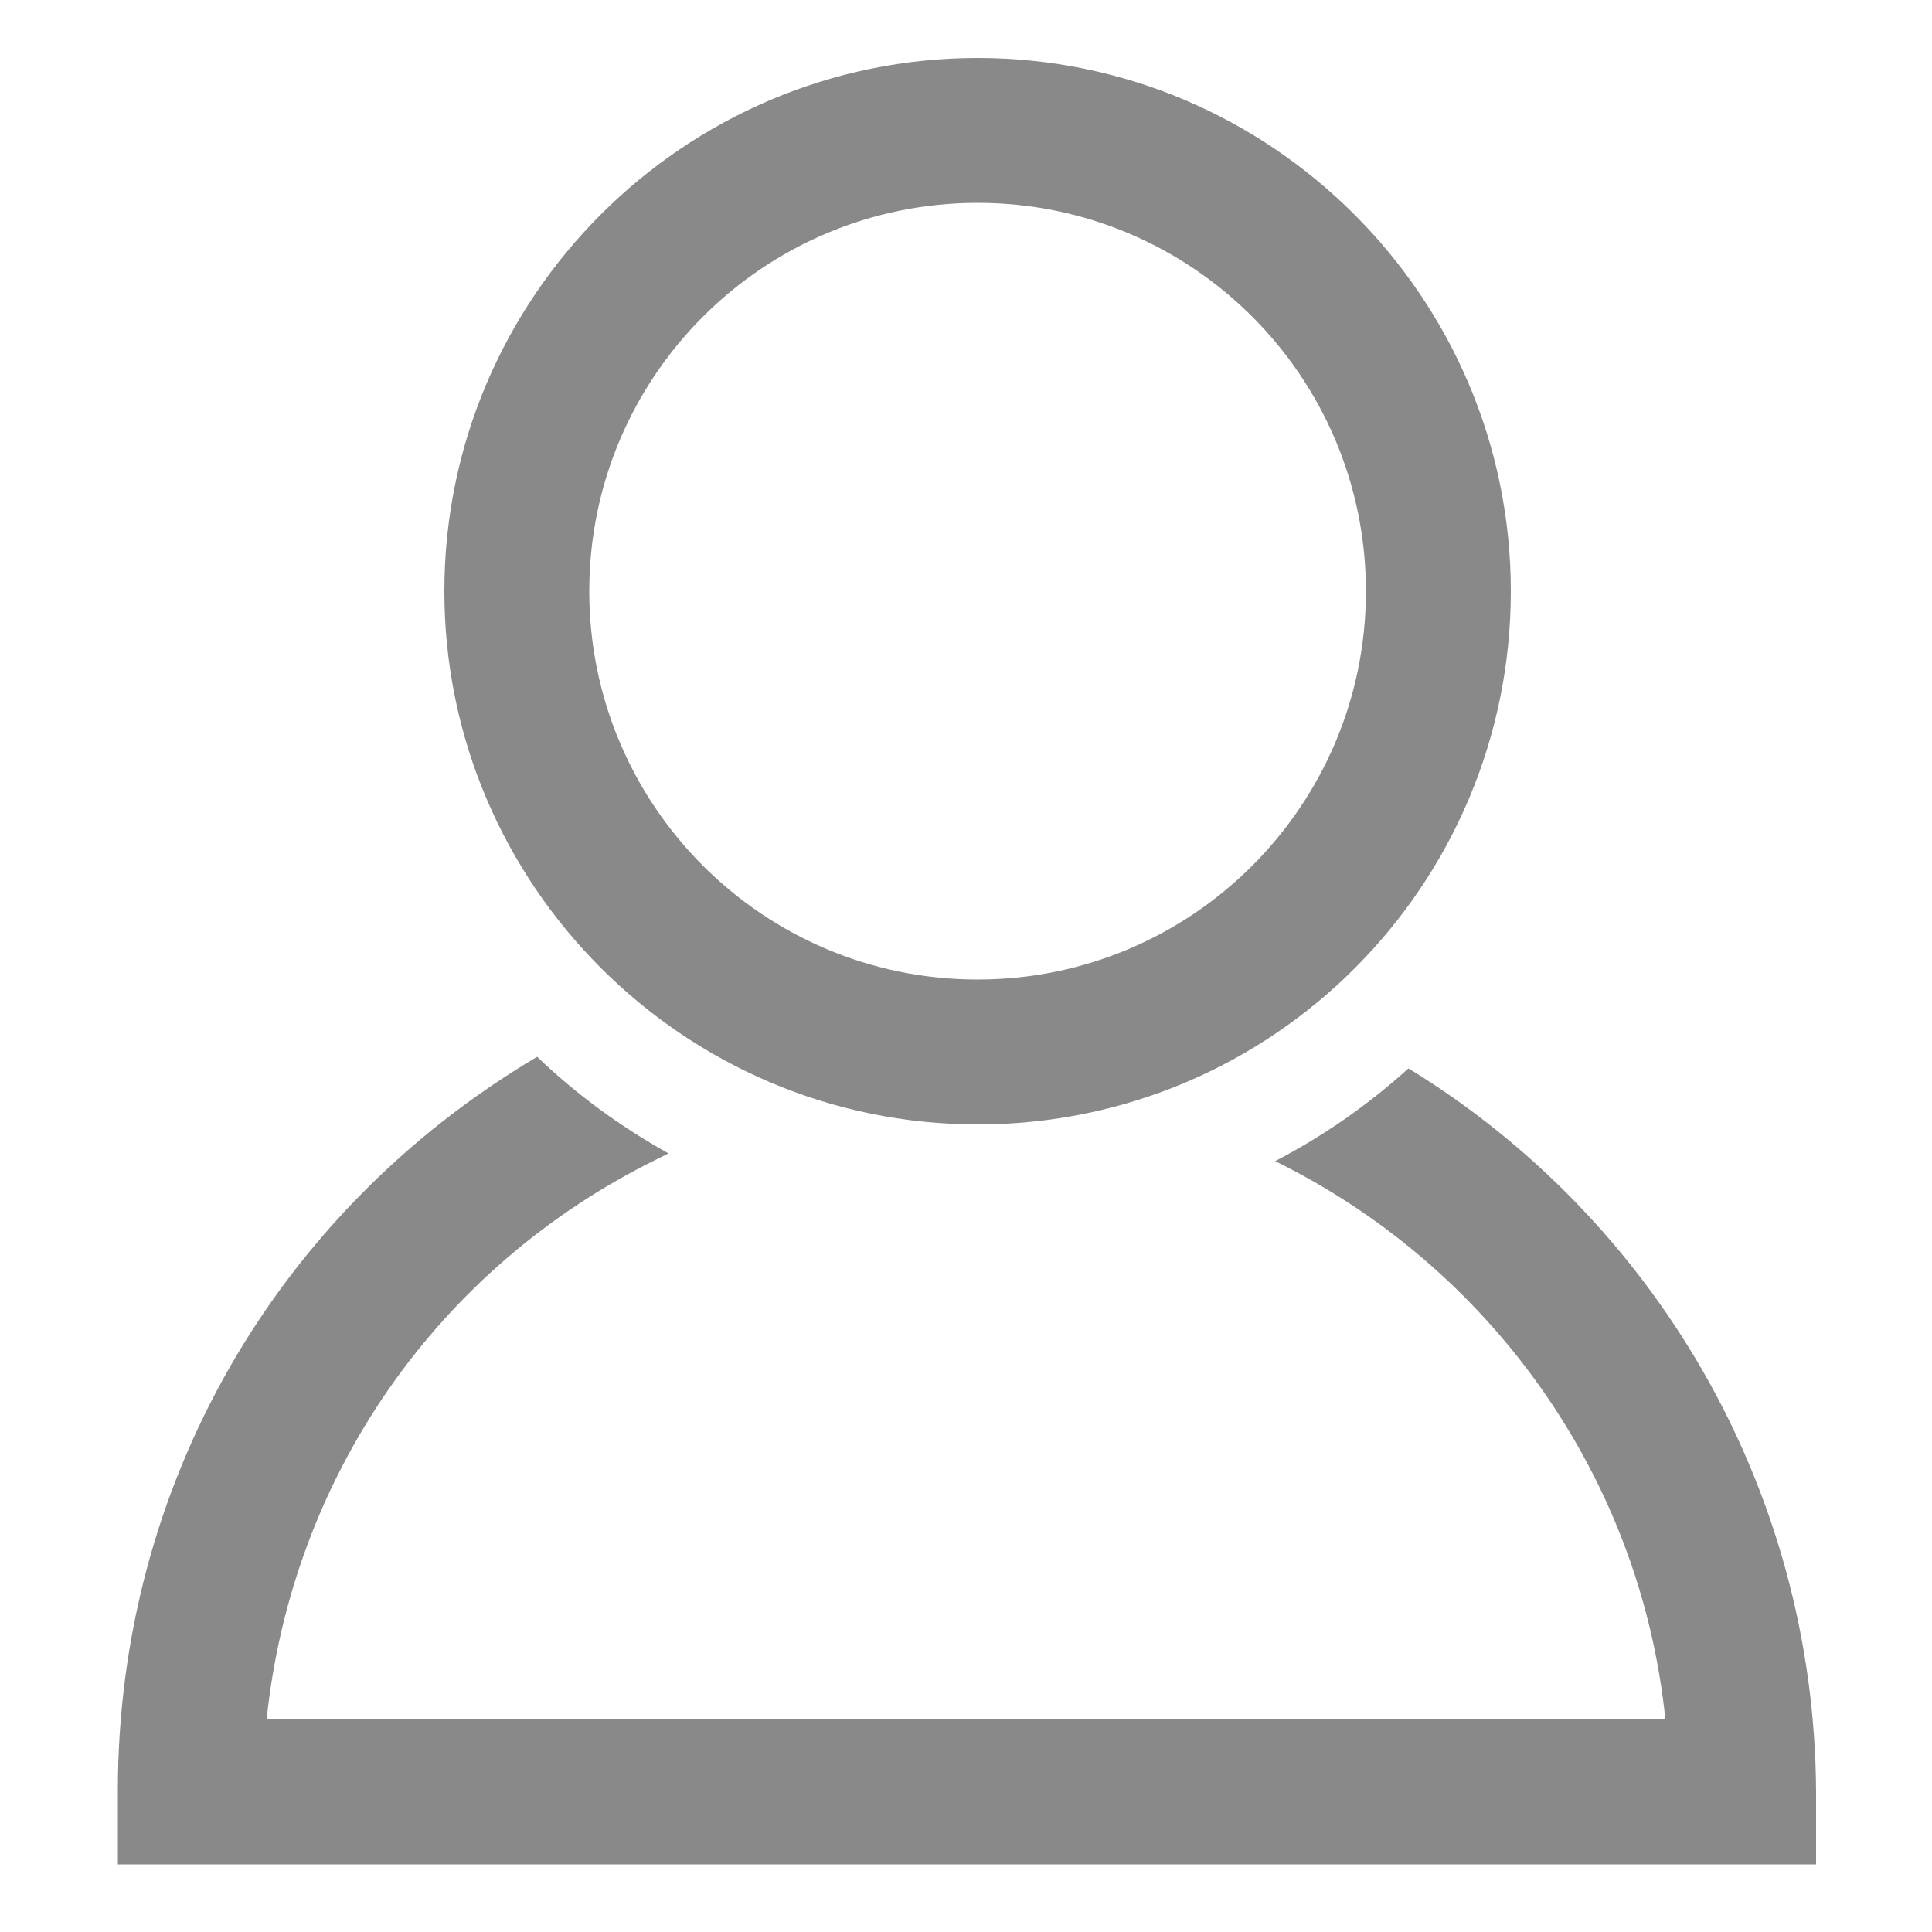 <?xml version="1.0" encoding="utf-8"?>
<!-- Generator: Adobe Illustrator 23.1.1, SVG Export Plug-In . SVG Version: 6.00 Build 0)  -->
<svg version="1.0" xmlns="http://www.w3.org/2000/svg" xmlns:xlink="http://www.w3.org/1999/xlink" x="0px" y="0px" width="100px"
	 height="100px" viewBox="0 0 100 100" style="enable-background:new 0 0 100 100;" xml:space="preserve">
<style type="text/css">
	.st0{display:none;}
	.st1{display:inline;fill:none;stroke:#898989;stroke-width:6;stroke-miterlimit:10;}
	.st2{display:inline;fill:#898989;}
	.st3{fill:#898989;}
</style>
<g id="레이어_2_사본" class="st0">
	<circle class="st1" cx="52.5" cy="32.5" r="19"/>
	<path class="st1" d="M20,82c0-12.6,7.3-23.5,17.9-28.8C42.2,51.2,47,50,52,50c17.7,0,32,14.3,32,32H20z"/>
</g>
<g id="레이어_2_사본_2" class="st0">
	<path class="st2" d="M50.5,56.5c-12.1,0-22-9.9-22-22s9.9-22,22-22s22,9.9,22,22S62.6,56.5,50.5,56.5z M50.5,18.5
		c-8.8,0-16,7.2-16,16s7.2,16,16,16s16-7.2,16-16S59.3,18.5,50.5,18.5z"/>
	<path class="st2" d="M68.3,54.2c-1.7,1.5-3.5,2.8-5.5,3.8c8.7,4.3,15,12.9,16.1,23H21.2c1-9.9,7-18.6,16.1-23.1
		c0.2-0.1,0.3-0.1,0.5-0.2c-2-1.1-3.8-2.4-5.4-3.9C21.6,60,15,71.4,15,84v3h70v-3C85,71.4,78.3,60.3,68.3,54.2z"/>
</g>
<g id="레이어_2">
	<path class="st3" d="M50.6,58.2C35.4,58.2,23,45.8,23,30.6S35.4,3,50.6,3s27.6,12.4,27.6,27.6S65.9,58.2,50.6,58.2z M50.6,10.5
		c-11.1,0-20.1,9-20.1,20.1s9,20.1,20.1,20.1s20.1-9,20.1-20.1S61.7,10.5,50.6,10.5z"/>
	<path class="st3" d="M72.9,55.3c-2.1,1.9-4.4,3.5-6.9,4.8C77,65.5,84.9,76.3,86.2,89H13.8C15.1,76.5,22.6,65.6,34,60
		c0.2-0.1,0.4-0.2,0.6-0.3c-2.5-1.4-4.7-3-6.8-5C14.3,62.7,6.1,76.9,6.1,92.7v3.8h87.9v-3.8C93.9,76.9,85.5,63,72.9,55.3z"/>
</g>
</svg>
